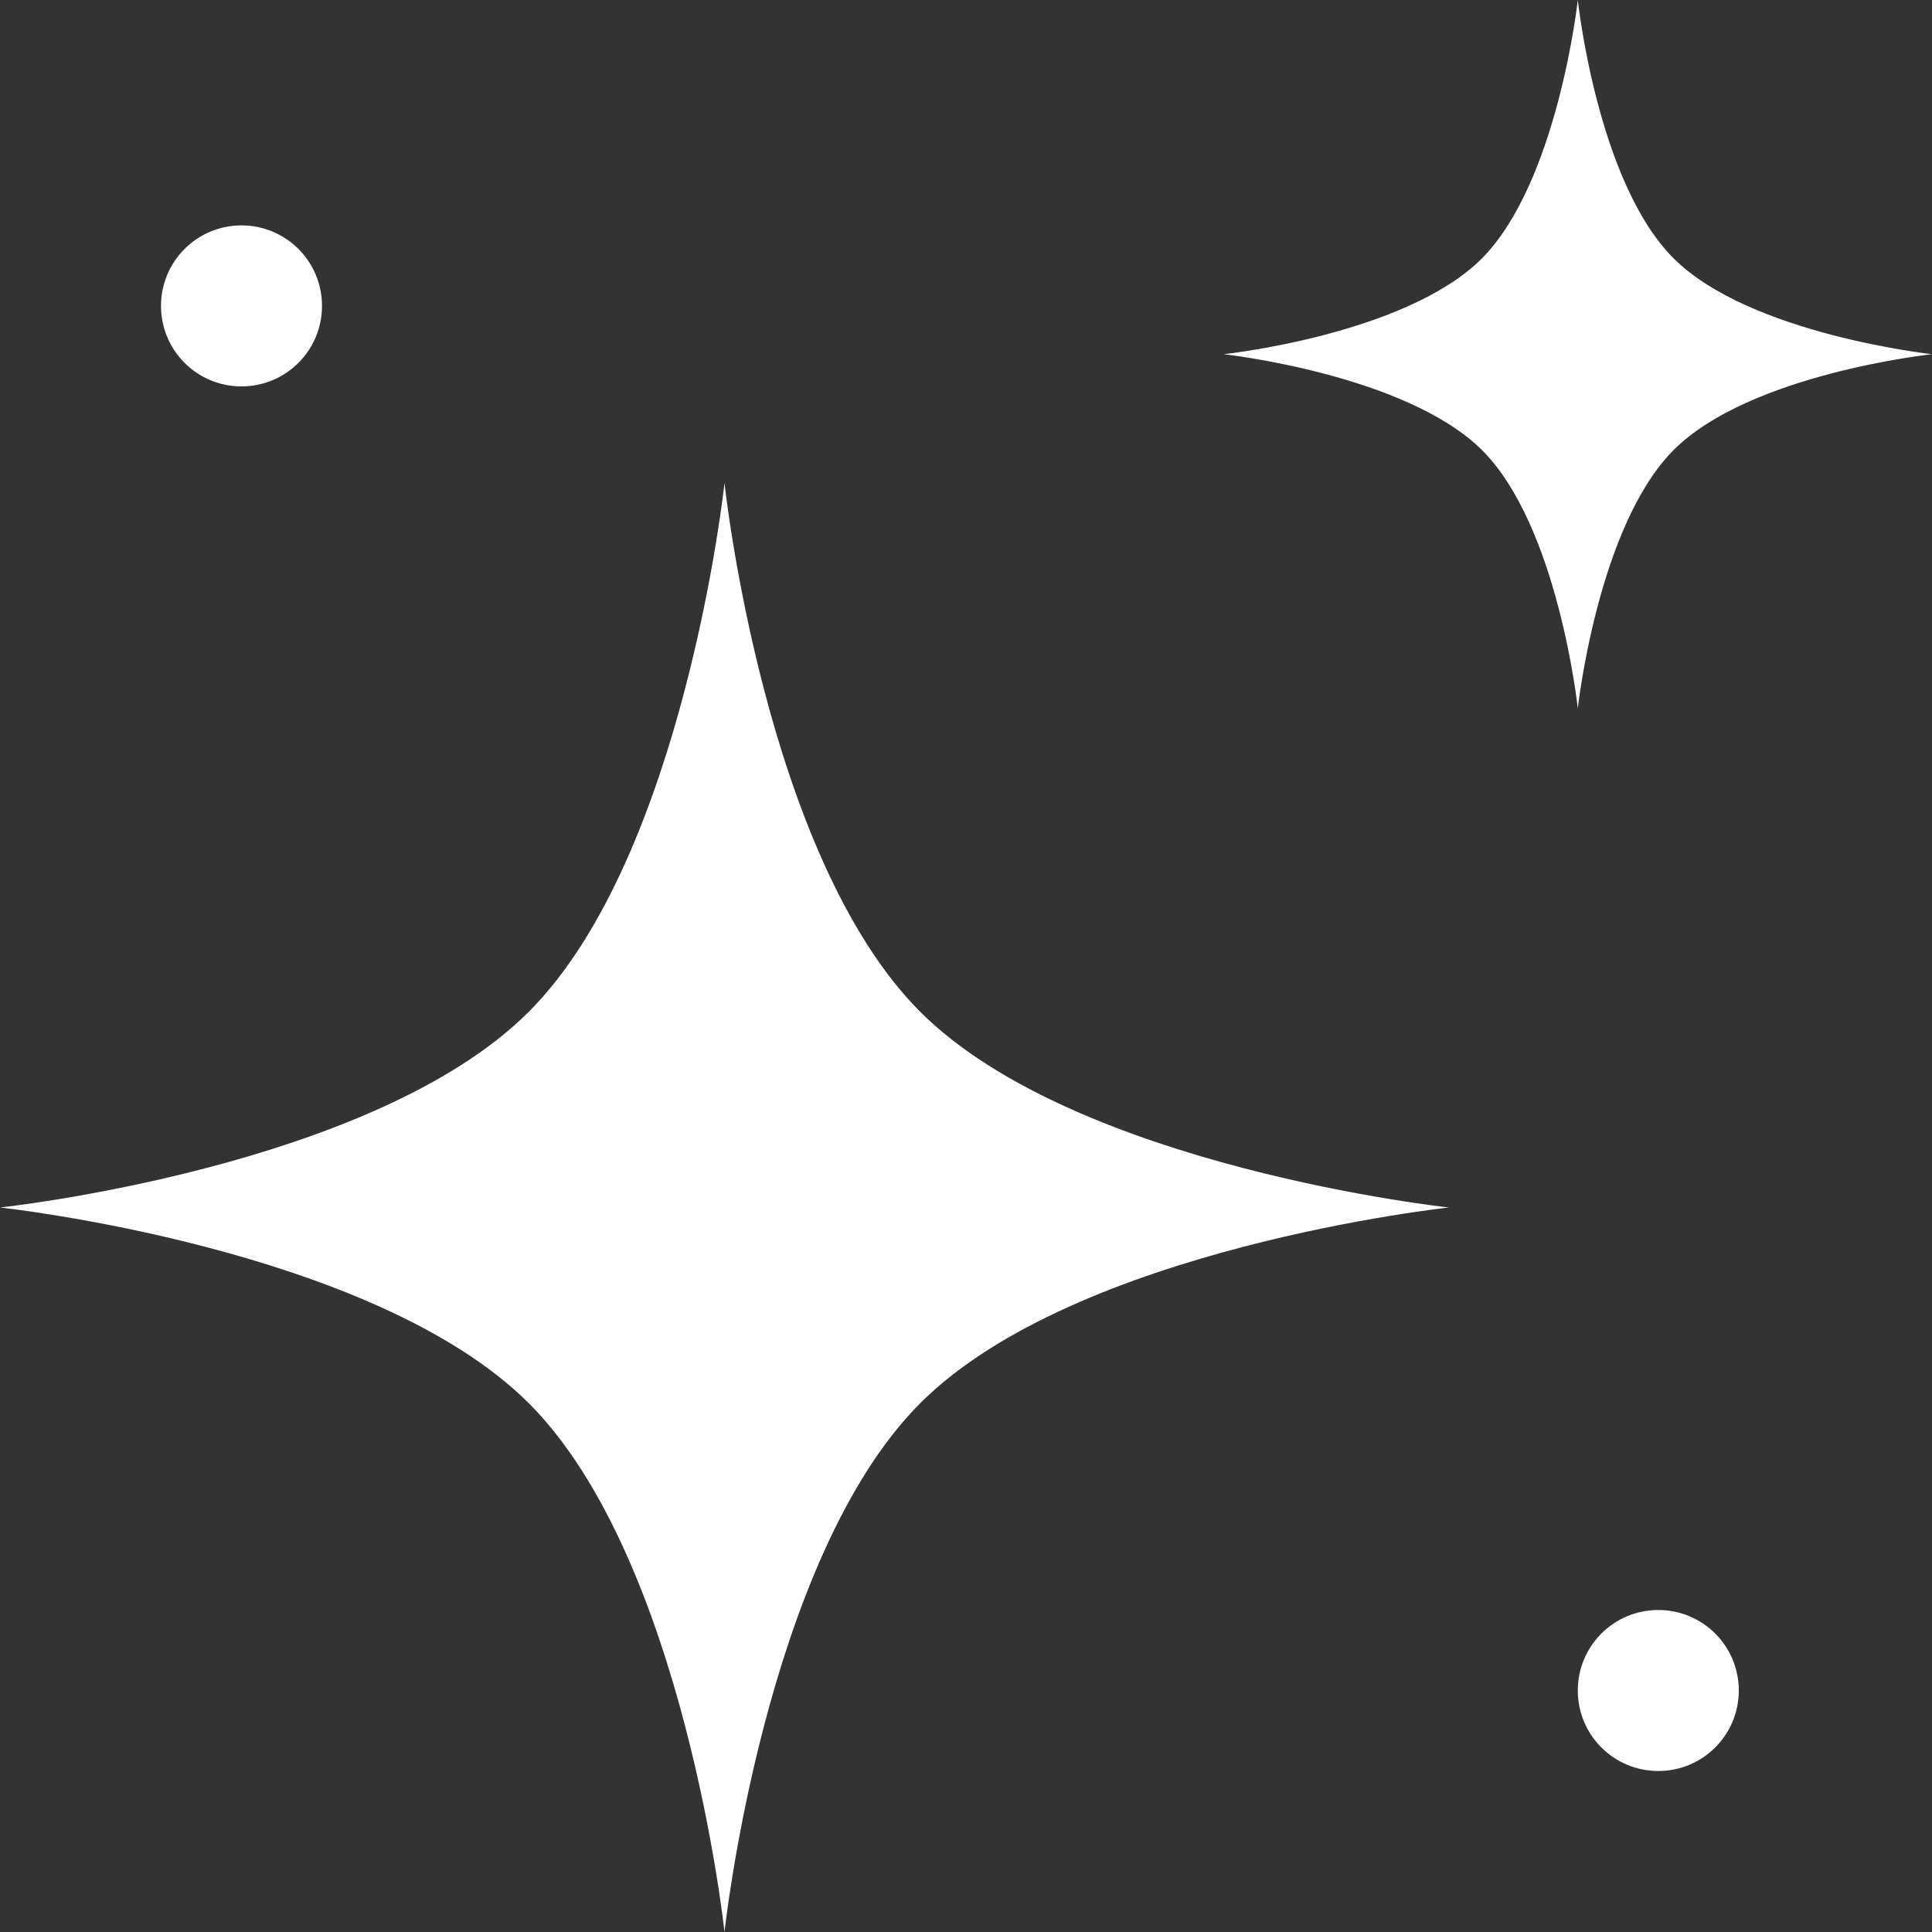 <svg width="30" height="30" viewBox="0 0 30 30" fill="none" xmlns="http://www.w3.org/2000/svg">
<rect x="0" y="0" width="30" height="30" fill="#333333" stroke="none"/>
<g clip-path="url(#clip0_2802_698)">
<path d="M24.5 11C24.5 11 24.199 8.172 23.012 6.988C21.82 5.809 19 5.5 19 5.5C19 5.5 21.828 5.199 23.012 4.012C24.191 2.82 24.5 0 24.5 0C24.5 0 24.801 2.828 25.988 4.012C27.168 5.191 30 5.5 30 5.5C30 5.5 27.172 5.801 25.988 6.988C24.809 8.168 24.5 11 24.5 11ZM11.25 7.5C11.25 7.5 10.629 13.289 8.211 15.711C5.789 18.133 0 18.75 0 18.75C0 18.75 5.789 19.371 8.211 21.789C10.633 24.211 11.25 30 11.25 30C11.25 30 11.871 24.211 14.289 21.789C16.711 19.367 22.5 18.75 22.5 18.75C22.5 18.75 16.711 18.129 14.289 15.711C11.867 13.289 11.25 7.5 11.25 7.5ZM25.75 25C25.059 25 24.5 25.559 24.5 26.25C24.5 26.941 25.059 27.5 25.75 27.5C26.441 27.5 27 26.941 27 26.25C27 25.559 26.441 25 25.75 25ZM3.75 6C4.441 6 5 5.441 5 4.75C5 4.059 4.441 3.5 3.75 3.5C3.059 3.5 2.5 4.059 2.5 4.75C2.5 5.441 3.059 6 3.75 6Z" fill="white"/>
</g>
<defs>
<clipPath id="clip0_2802_698">
<rect width="30" height="30" fill="white"/>
</clipPath>
</defs>
</svg>
